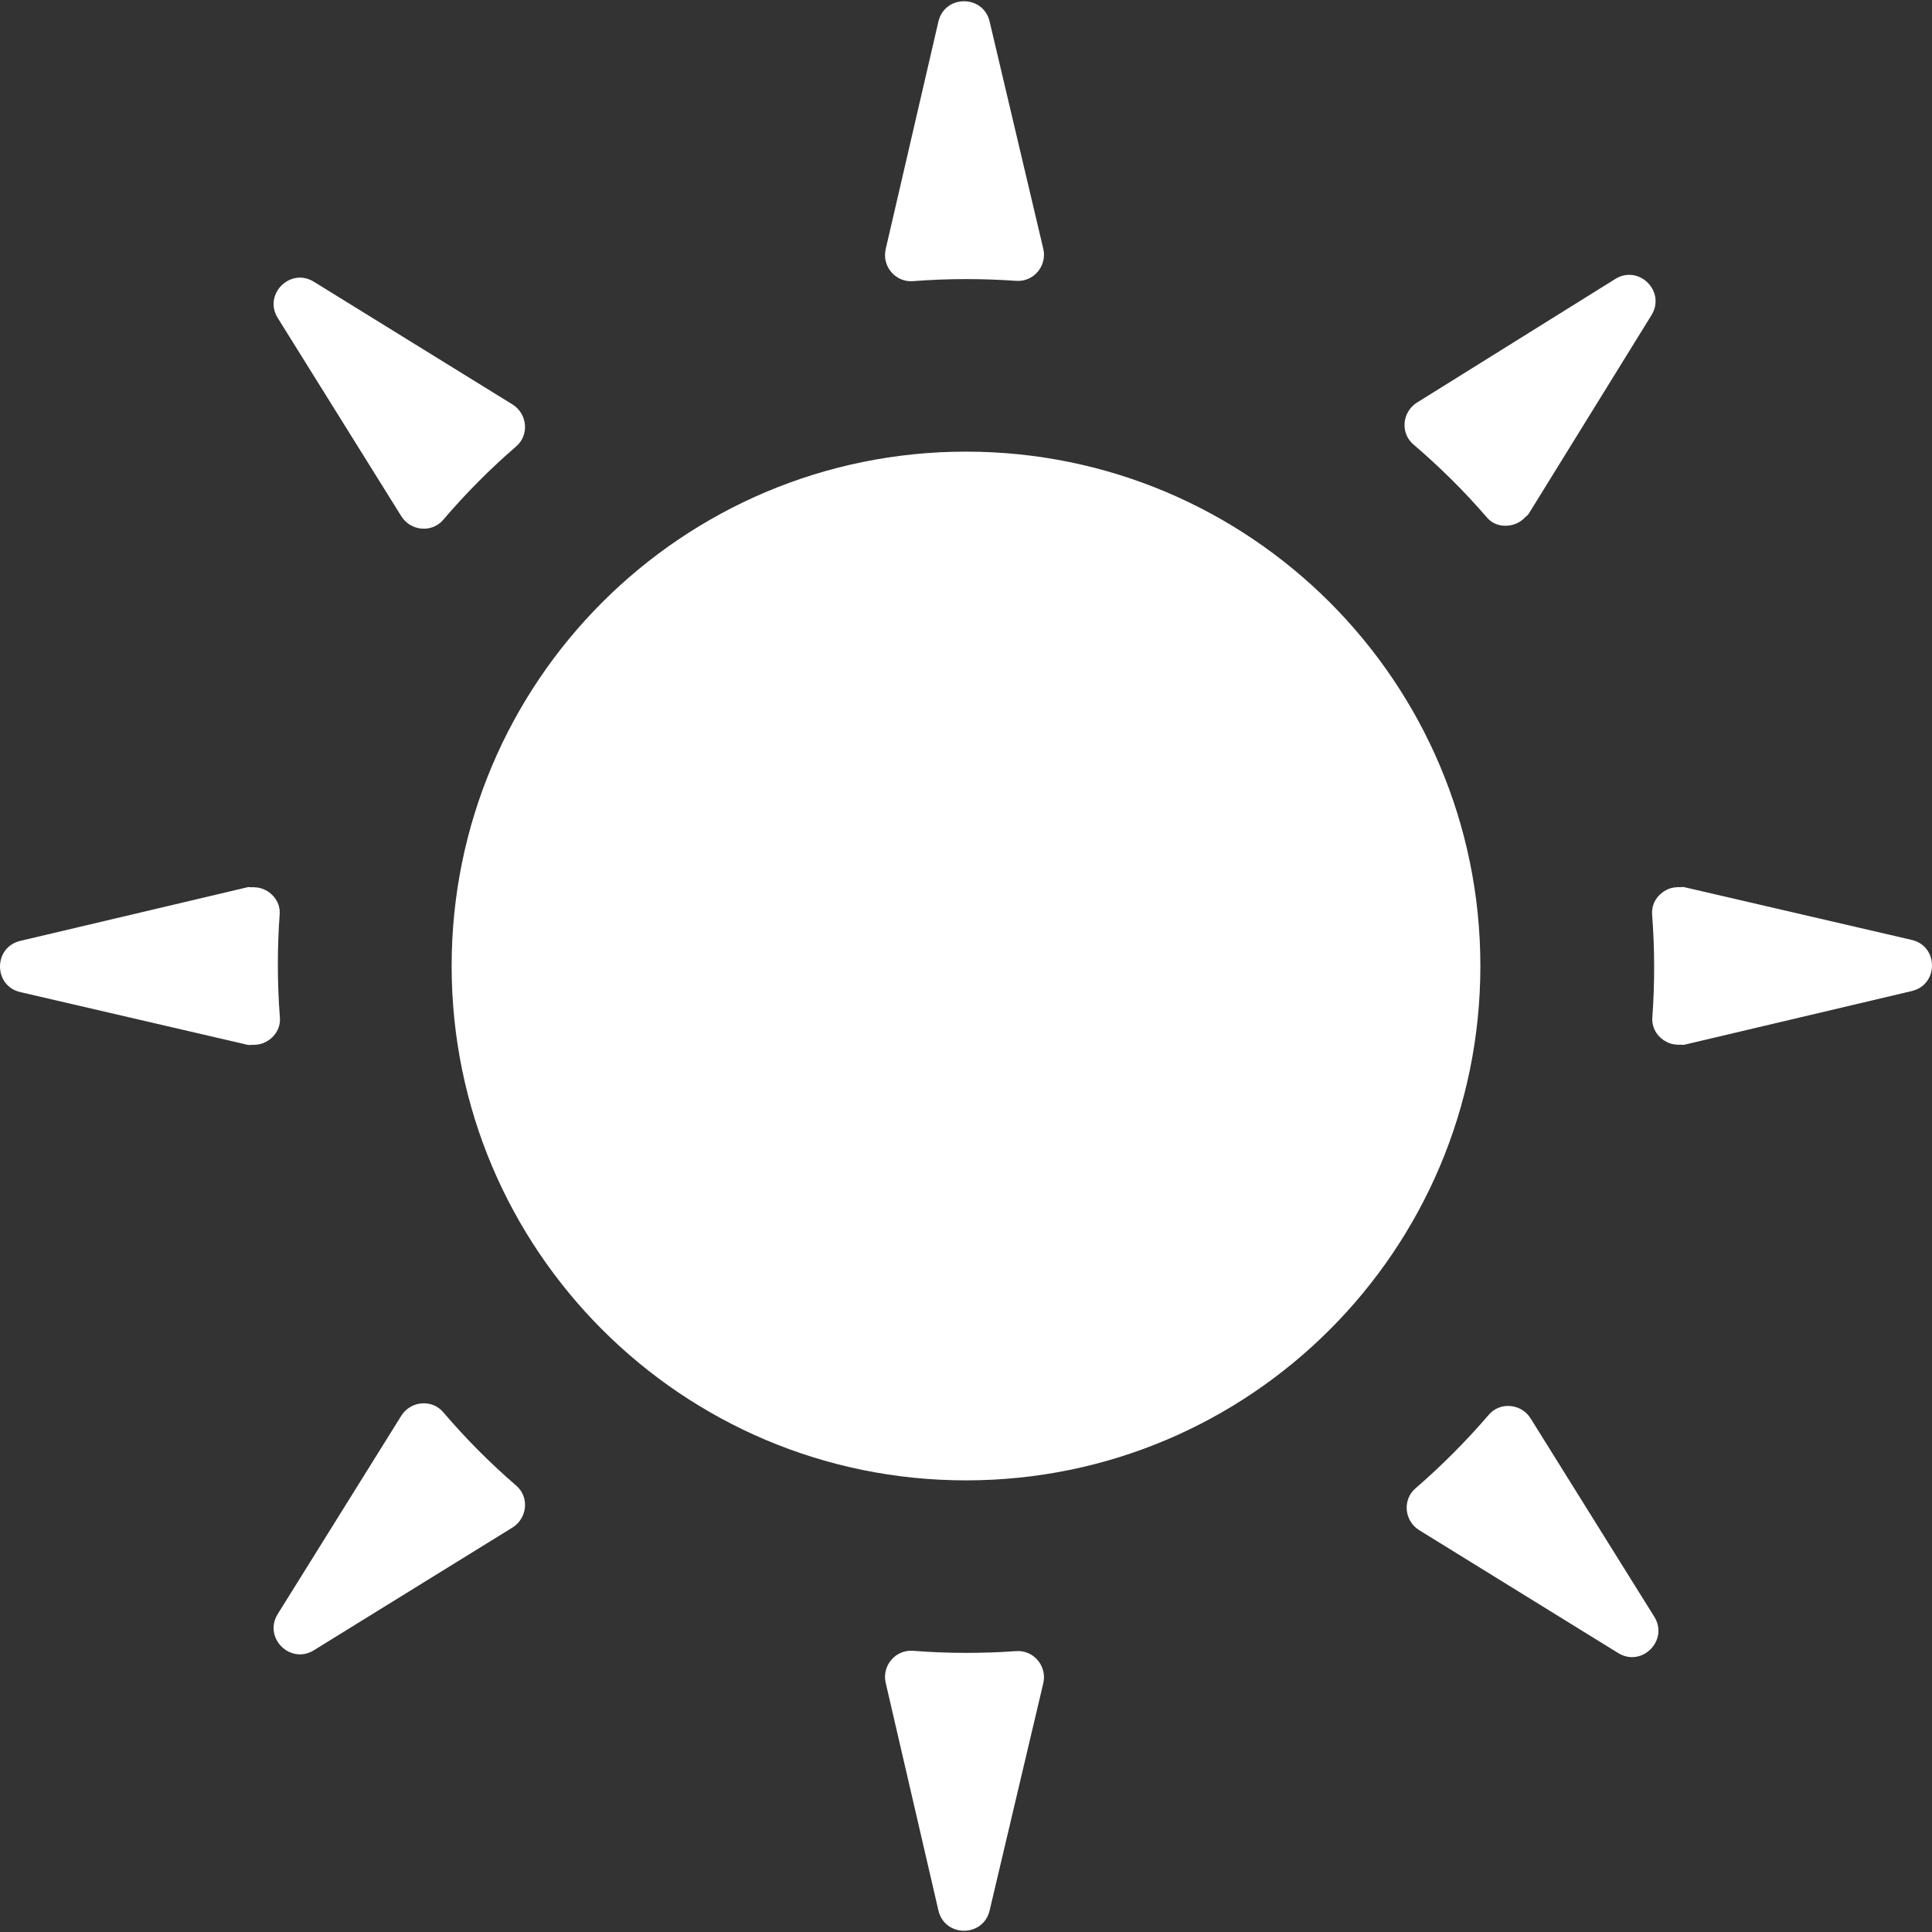 <!--?xml version="1.0" encoding="utf-8"?-->
<!-- Generator: Adobe Illustrator 19.1.1, SVG Export Plug-In . SVG Version: 6.00 Build 0)  -->
<svg version="1.1" id="_x31_0" xmlns="http://www.w3.org/2000/svg" xmlns:xlink="http://www.w3.org/1999/xlink" x="0px" y="0px" viewBox="0 0 512 512" style="width: 256px; height: 256px; opacity: 1;" xml:space="preserve">
<rect x="0" y="0" width="512" height="512" fill="#333333" stroke="none"/>
<style type="text/css">
	.st0{fill:#374149;}
</style>
<g>
	<path class="st0" d="M241.966,74.508c4.637-0.363,9.301-0.546,14.035-0.546c4.465,0,8.89,0.152,13.274,0.465
		c4.649,0.351,8.274-3.977,7.203-8.512L262.259,5.699c-1.695-7.175-11.91-7.144-13.574,0.028l-13.965,60.285
		C233.666,70.563,237.298,74.875,241.966,74.508z" style="fill: rgb(255, 255, 255);"></path>
	<path class="st0" d="M106.346,136.798c2.465,3.945,8.086,4.492,11.102,0.972c5.949-6.976,12.43-13.5,19.378-19.503
		c3.508-3.032,2.918-8.641-1.015-11.09L83.178,74.665c-6.258-3.875-13.473,3.355-9.57,9.609L106.346,136.798z" style="fill: rgb(255, 255, 255);"></path>
	<path class="st0" d="M394.061,137.149c1.781,2.062,4.41,2.554,6.804,1.938c0.043-0.012,0.082-0.027,0.126-0.039
		c1.004-0.281,1.89-0.774,2.703-1.484c0.14-0.126,0.269-0.258,0.398-0.395c0.343-0.355,0.773-0.594,1.042-1.034l32.524-52.618
		c3.878-6.274-3.352-13.473-9.594-9.586l-52.535,32.75c-3.945,2.454-4.496,8.078-0.972,11.094
		C381.533,123.734,388.072,130.2,394.061,137.149z" style="fill: rgb(255, 255, 255);"></path>
	<path class="st0" d="M405.63,375.895c-2.453-3.934-8.062-4.496-11.078-0.973c-5.989,6.961-12.485,13.5-19.446,19.516
		c-3.512,3.031-2.934,8.656,1.012,11.078l52.707,32.551c6.27,3.879,13.469-3.367,9.582-9.61L405.63,375.895z" style="fill: rgb(255, 255, 255);"></path>
	<path class="st0" d="M506.611,249.082l-60.285-13.98c-0.446-0.102-0.852,0.031-1.286,0.011c-0.106-0.004-0.207-0.035-0.309-0.035
		c-0.066,0-0.125,0.039-0.191,0.039c-0.894,0.031-1.71,0.18-2.496,0.527c-0.012,0.004-0.023,0.012-0.035,0.016
		c-2.539,1.133-4.402,3.602-4.179,6.672c0.351,4.606,0.534,9.285,0.534,13.992c0,4.481-0.156,8.934-0.48,13.332
		c-0.211,3.058,1.645,5.519,4.176,6.649c0.015,0.007,0.027,0.015,0.042,0.023c0.786,0.344,1.598,0.492,2.485,0.523
		c0.066,0,0.125,0.039,0.191,0.039l0,0c0.106,0,0.211-0.031,0.32-0.039c0.446-0.015,0.86,0.114,1.313,0.004l60.23-14.218
		C513.799,260.946,513.783,250.742,506.611,249.082z" style="fill: rgb(255, 255, 255);"></path>
	<path class="st0" d="M117.447,374.231c-3.016-3.523-8.637-2.973-11.102,0.957l-32.738,52.539c-3.902,6.254,3.312,13.485,9.57,9.61
		l52.633-32.524c3.934-2.437,4.523-8.062,1.015-11.094C129.877,387.731,123.396,381.208,117.447,374.231z" style="fill: rgb(255, 255, 255);"></path>
	<path class="st0" d="M269.275,437.563c-4.383,0.32-8.809,0.465-13.274,0.465c-4.734,0-9.398-0.183-14.035-0.55
		c-4.668-0.352-8.301,3.961-7.246,8.496l13.965,60.301c1.664,7.172,11.878,7.199,13.574,0.027l14.219-60.215
		C277.549,441.536,273.924,437.223,269.275,437.563z" style="fill: rgb(255, 255, 255);"></path>
	<path class="st0" d="M69.99,276.337c2.547-1.133,4.414-3.606,4.184-6.668c-0.356-4.622-0.539-9.286-0.539-14.008
		c0-4.481,0.156-8.918,0.481-13.328c0.222-3.051-1.637-5.512-4.176-6.645c-0.012-0.004-0.027-0.012-0.039-0.019
		c-0.789-0.348-1.61-0.497-2.508-0.528c-0.066,0-0.121-0.038-0.187-0.038c-0.106,0-0.207,0.031-0.313,0.035
		c-0.442,0.019-0.855-0.114-1.305-0.008L5.361,249.348c-7.16,1.707-7.145,11.91,0.027,13.57l60.286,13.981
		c0.442,0.102,0.847-0.027,1.277-0.012c0.102,0.004,0.199,0.035,0.301,0.035h0.004c0.062,0,0.122-0.039,0.188-0.039
		c0.898-0.031,1.726-0.183,2.519-0.535C69.974,276.344,69.982,276.34,69.99,276.337z" style="fill: rgb(255, 255, 255);"></path>
	<path class="st0" d="M256.002,119.688c-75.282,0-136.313,61.019-136.313,136.313c0,75.277,61.031,136.312,136.313,136.312
		c75.278,0,136.313-61.035,136.313-136.312C392.314,180.707,331.279,119.688,256.002,119.688z" style="fill: rgb(255, 255, 255);"></path>
</g>
</svg>
